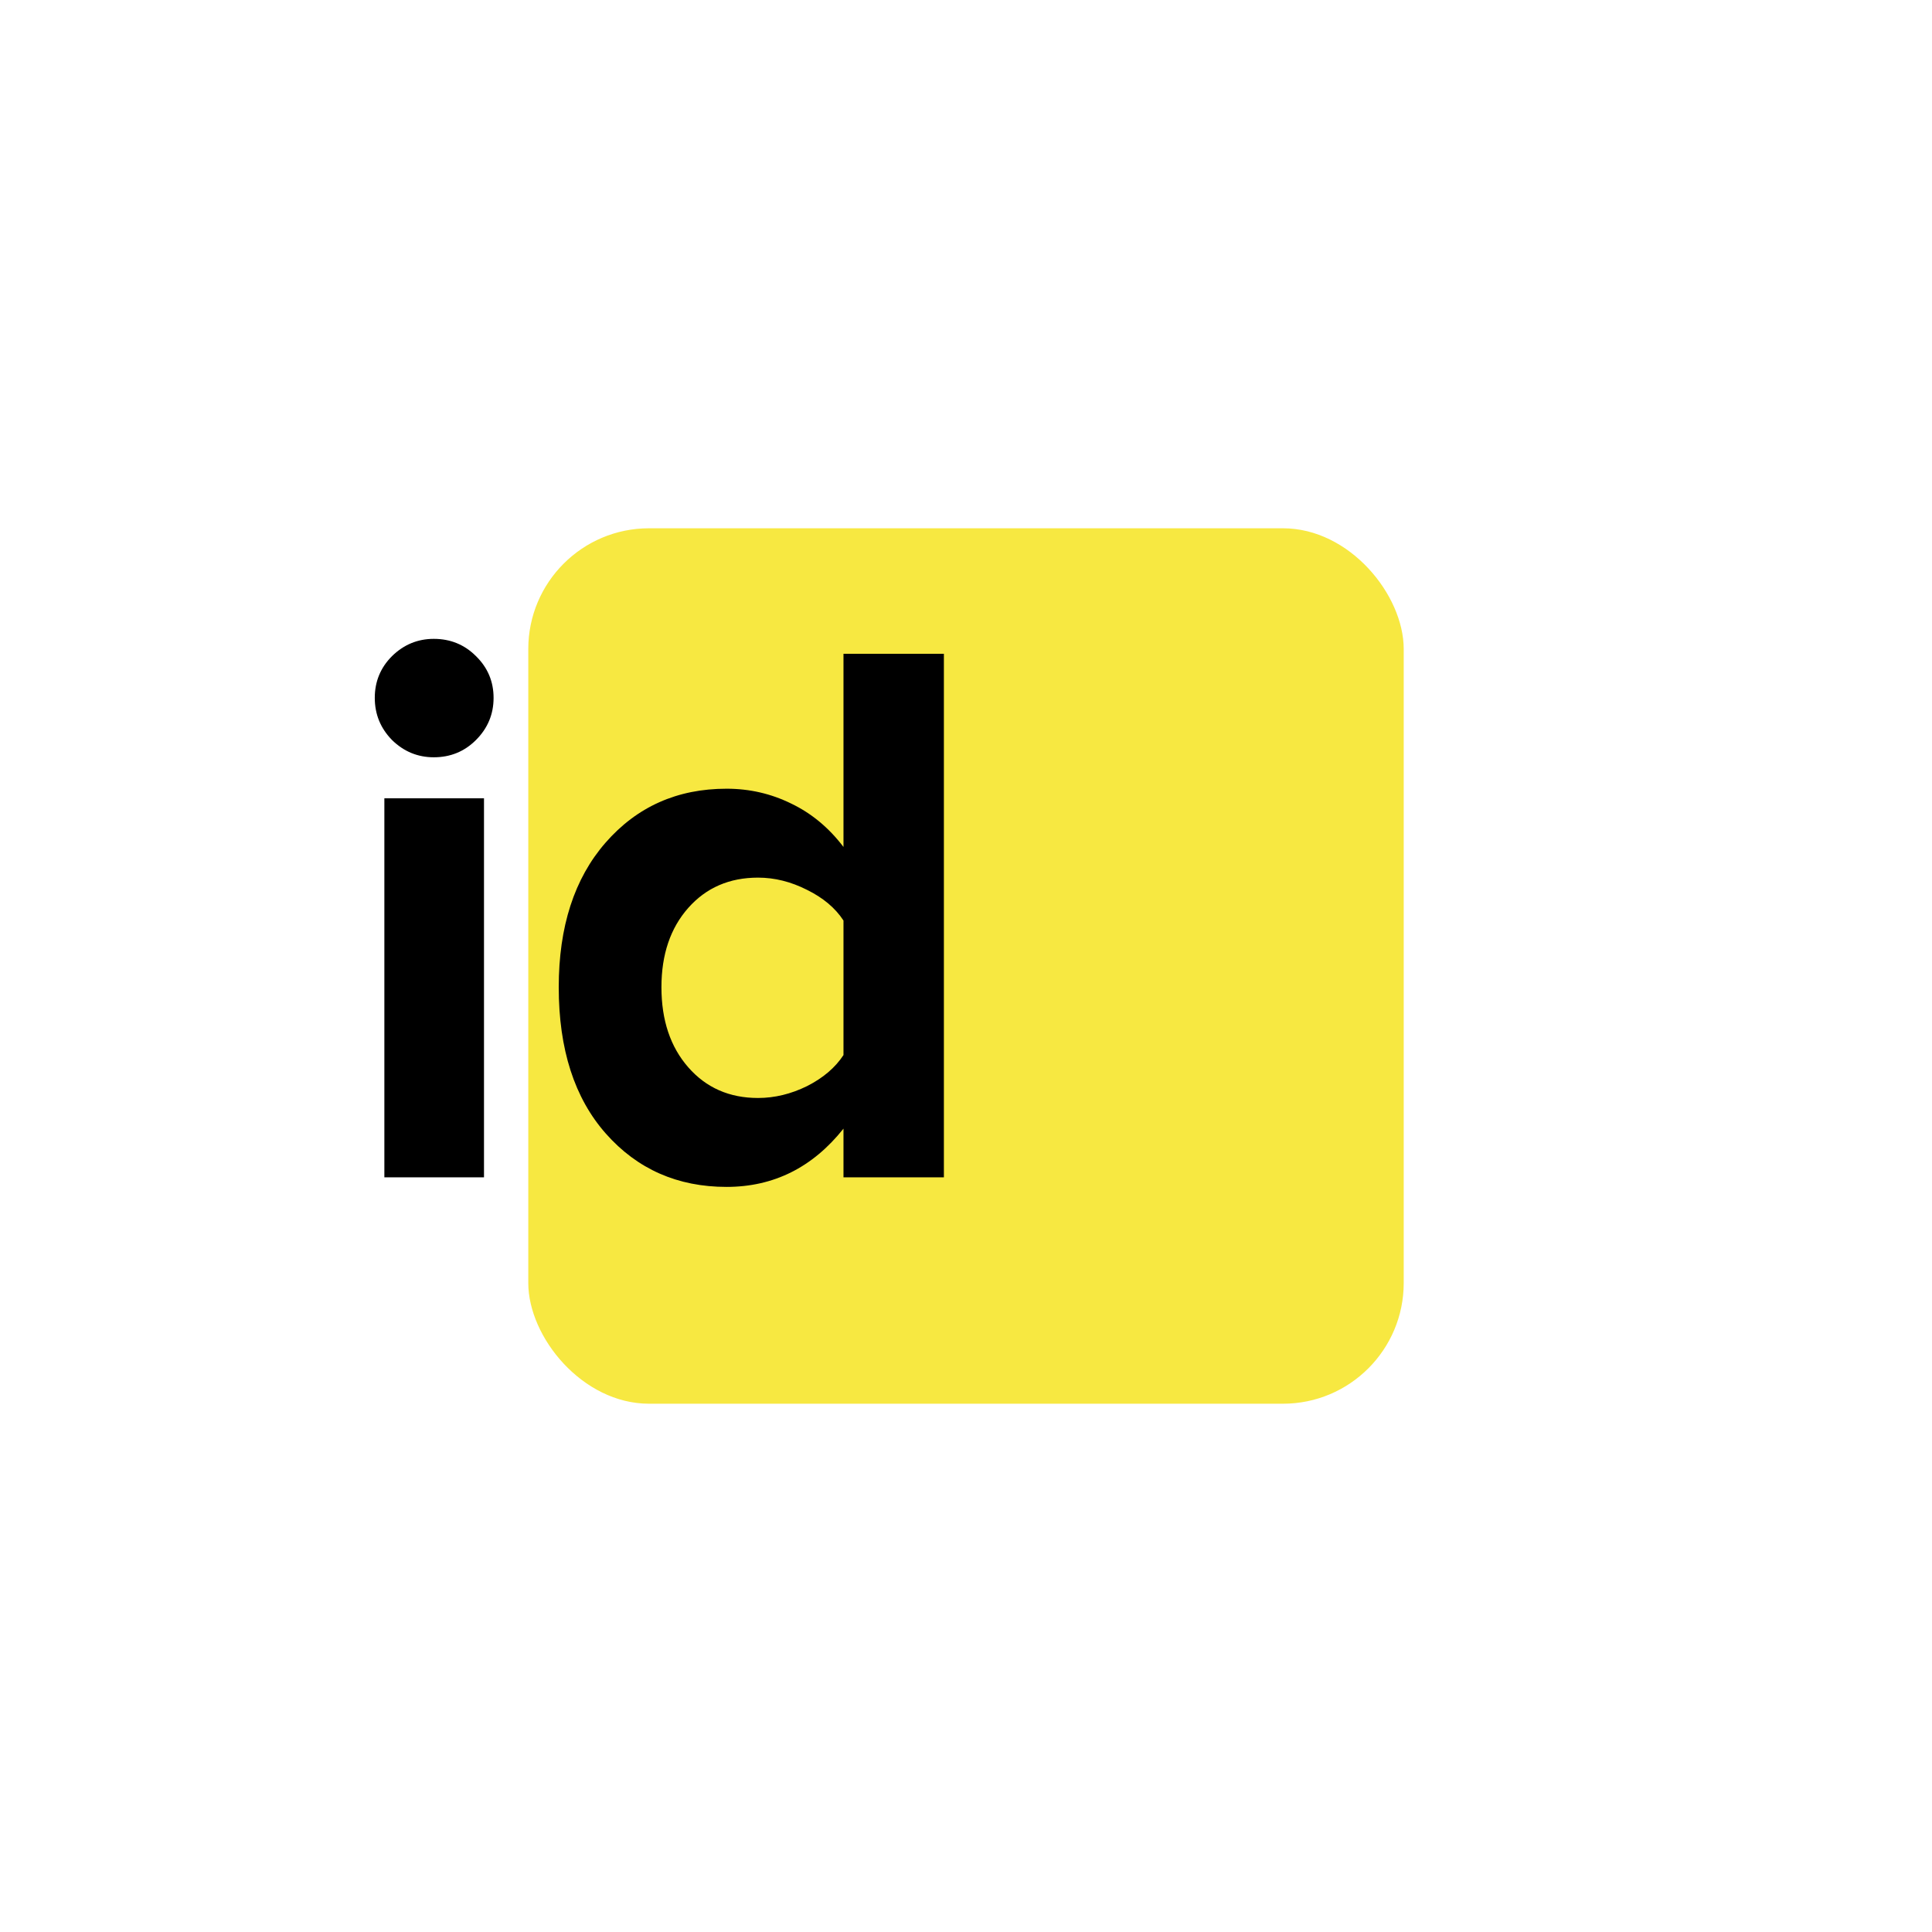 <svg width="128" height="128" viewBox="0 0 128 128" fill="none" xmlns="http://www.w3.org/2000/svg">
<g filter="url(#filter0_d)">
<rect x="35" y="31" width="58" height="58" rx="8" fill="#F7E841"/>
</g>
<path d="M25.973 49.029C25.211 48.251 24.83 47.32 24.83 46.236C24.83 45.153 25.211 44.23 25.973 43.469C26.751 42.707 27.674 42.326 28.74 42.326C29.84 42.326 30.771 42.707 31.533 43.469C32.312 44.23 32.701 45.153 32.701 46.236C32.701 47.32 32.312 48.251 31.533 49.029C30.771 49.791 29.84 50.172 28.74 50.172C27.674 50.172 26.751 49.791 25.973 49.029ZM25.465 78V52.889H32.066V78H25.465ZM37.018 65.406C37.018 61.395 38.05 58.204 40.115 55.834C42.197 53.447 44.872 52.254 48.139 52.254C49.662 52.254 51.092 52.584 52.43 53.244C53.767 53.887 54.918 54.844 55.883 56.113V43.316H62.535V78H55.883V74.775C53.835 77.348 51.253 78.635 48.139 78.635C44.889 78.635 42.223 77.458 40.141 75.106C38.059 72.753 37.018 69.519 37.018 65.406ZM43.822 65.406C43.822 67.59 44.415 69.359 45.6 70.713C46.785 72.067 48.325 72.744 50.221 72.744C51.321 72.744 52.404 72.482 53.471 71.957C54.537 71.415 55.341 70.73 55.883 69.9V60.988C55.341 60.159 54.537 59.482 53.471 58.957C52.404 58.415 51.321 58.145 50.221 58.145C48.325 58.145 46.785 58.813 45.6 60.15C44.415 61.488 43.822 63.24 43.822 65.406Z" fill="black"/>
<defs>
<filter id="filter0_d" x="0" y="0" width="128" height="128" filterUnits="userSpaceOnUse" color-interpolation-filters="sRGB">
<feFlood flood-opacity="0" result="BackgroundImageFix"/>
<feColorMatrix in="SourceAlpha" type="matrix" values="0 0 0 0 0 0 0 0 0 0 0 0 0 0 0 0 0 0 127 0"/>
<feOffset dy="4"/>
<feGaussianBlur stdDeviation="17.5"/>
<feColorMatrix type="matrix" values="0 0 0 0 0 0 0 0 0 0 0 0 0 0 0 0 0 0 0.15 0"/>
<feBlend mode="normal" in2="BackgroundImageFix" result="effect1_dropShadow"/>
<feBlend mode="normal" in="SourceGraphic" in2="effect1_dropShadow" result="shape"/>
</filter>
</defs>
</svg>
